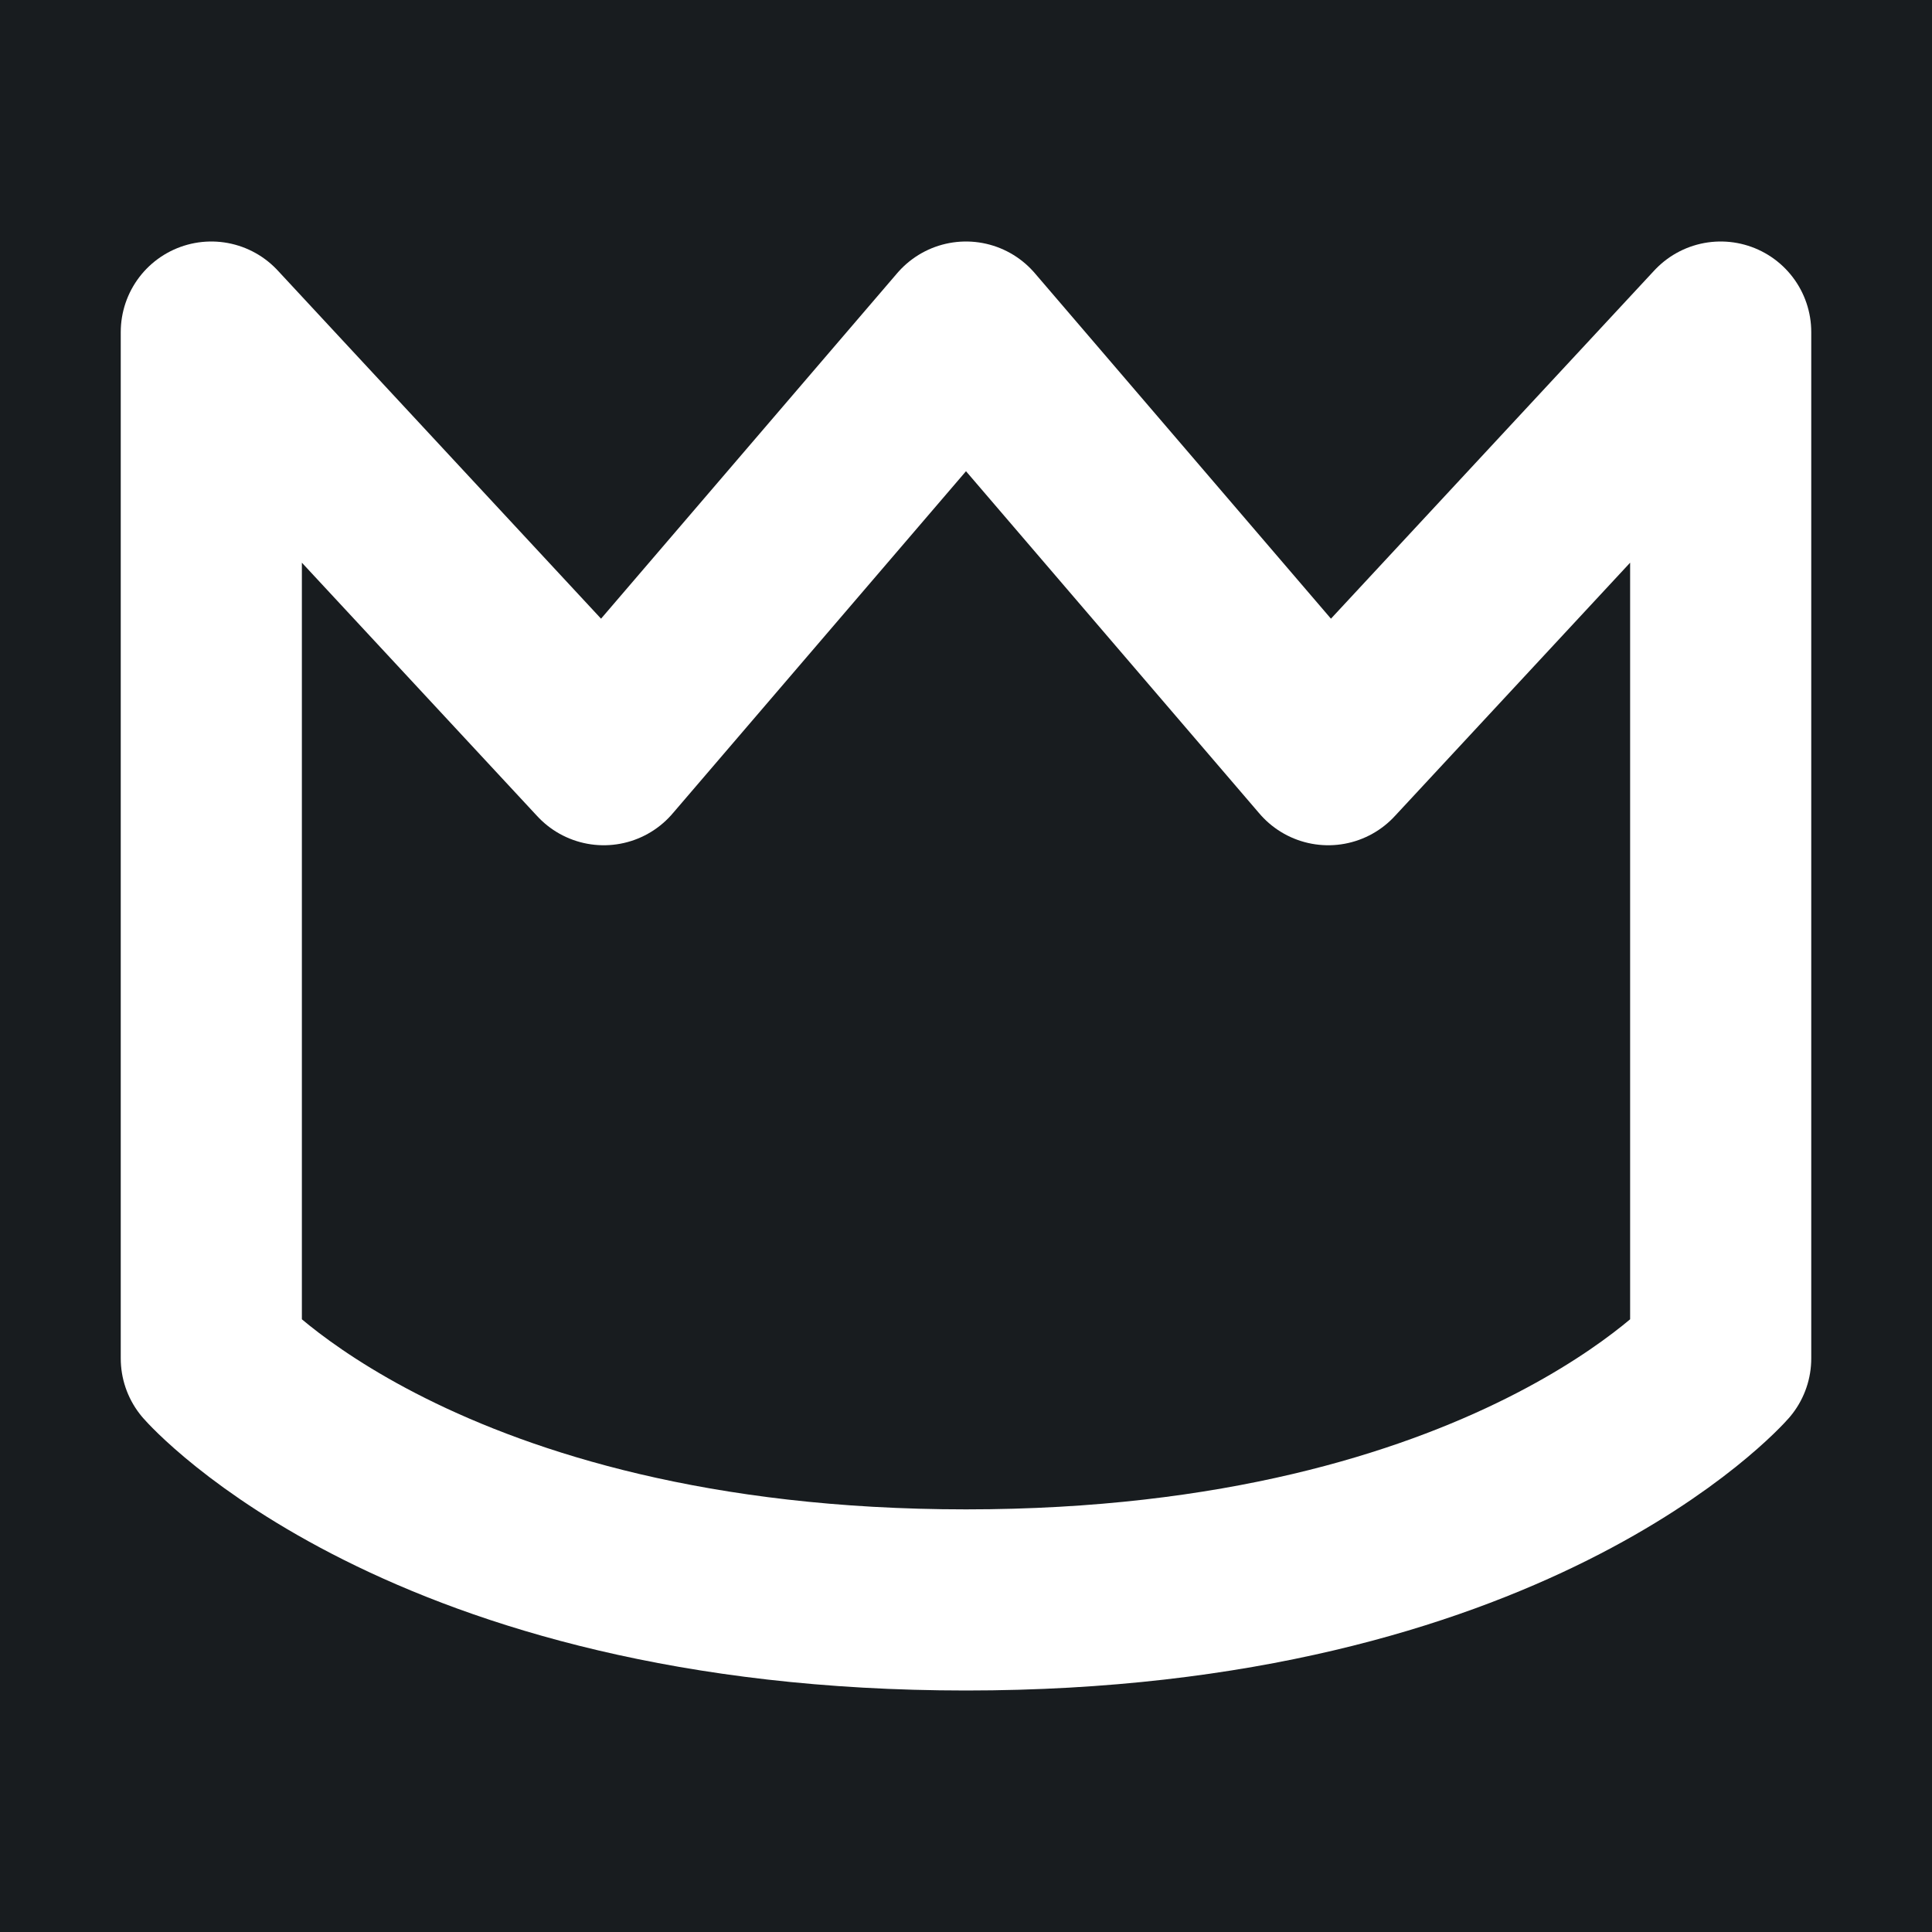 <svg width="32" height="32" viewBox="0 0 16 16" fill="none" xmlns="http://www.w3.org/2000/svg">
<rect x="0" y="0" width="16" height="16" fill="#181c1f"/>
<path d="M1.75 11.25V2.75L5 6.25L8 2.75L11 6.25L14.25 2.75V11.25C14.25 11.25 12.5 13.25 8 13.25C3.5 13.25 1.75 11.25 1.75 11.25Z" stroke="#ffffff" stroke-width="1.5" stroke-linecap="round" stroke-linejoin="round"/>
</svg>
